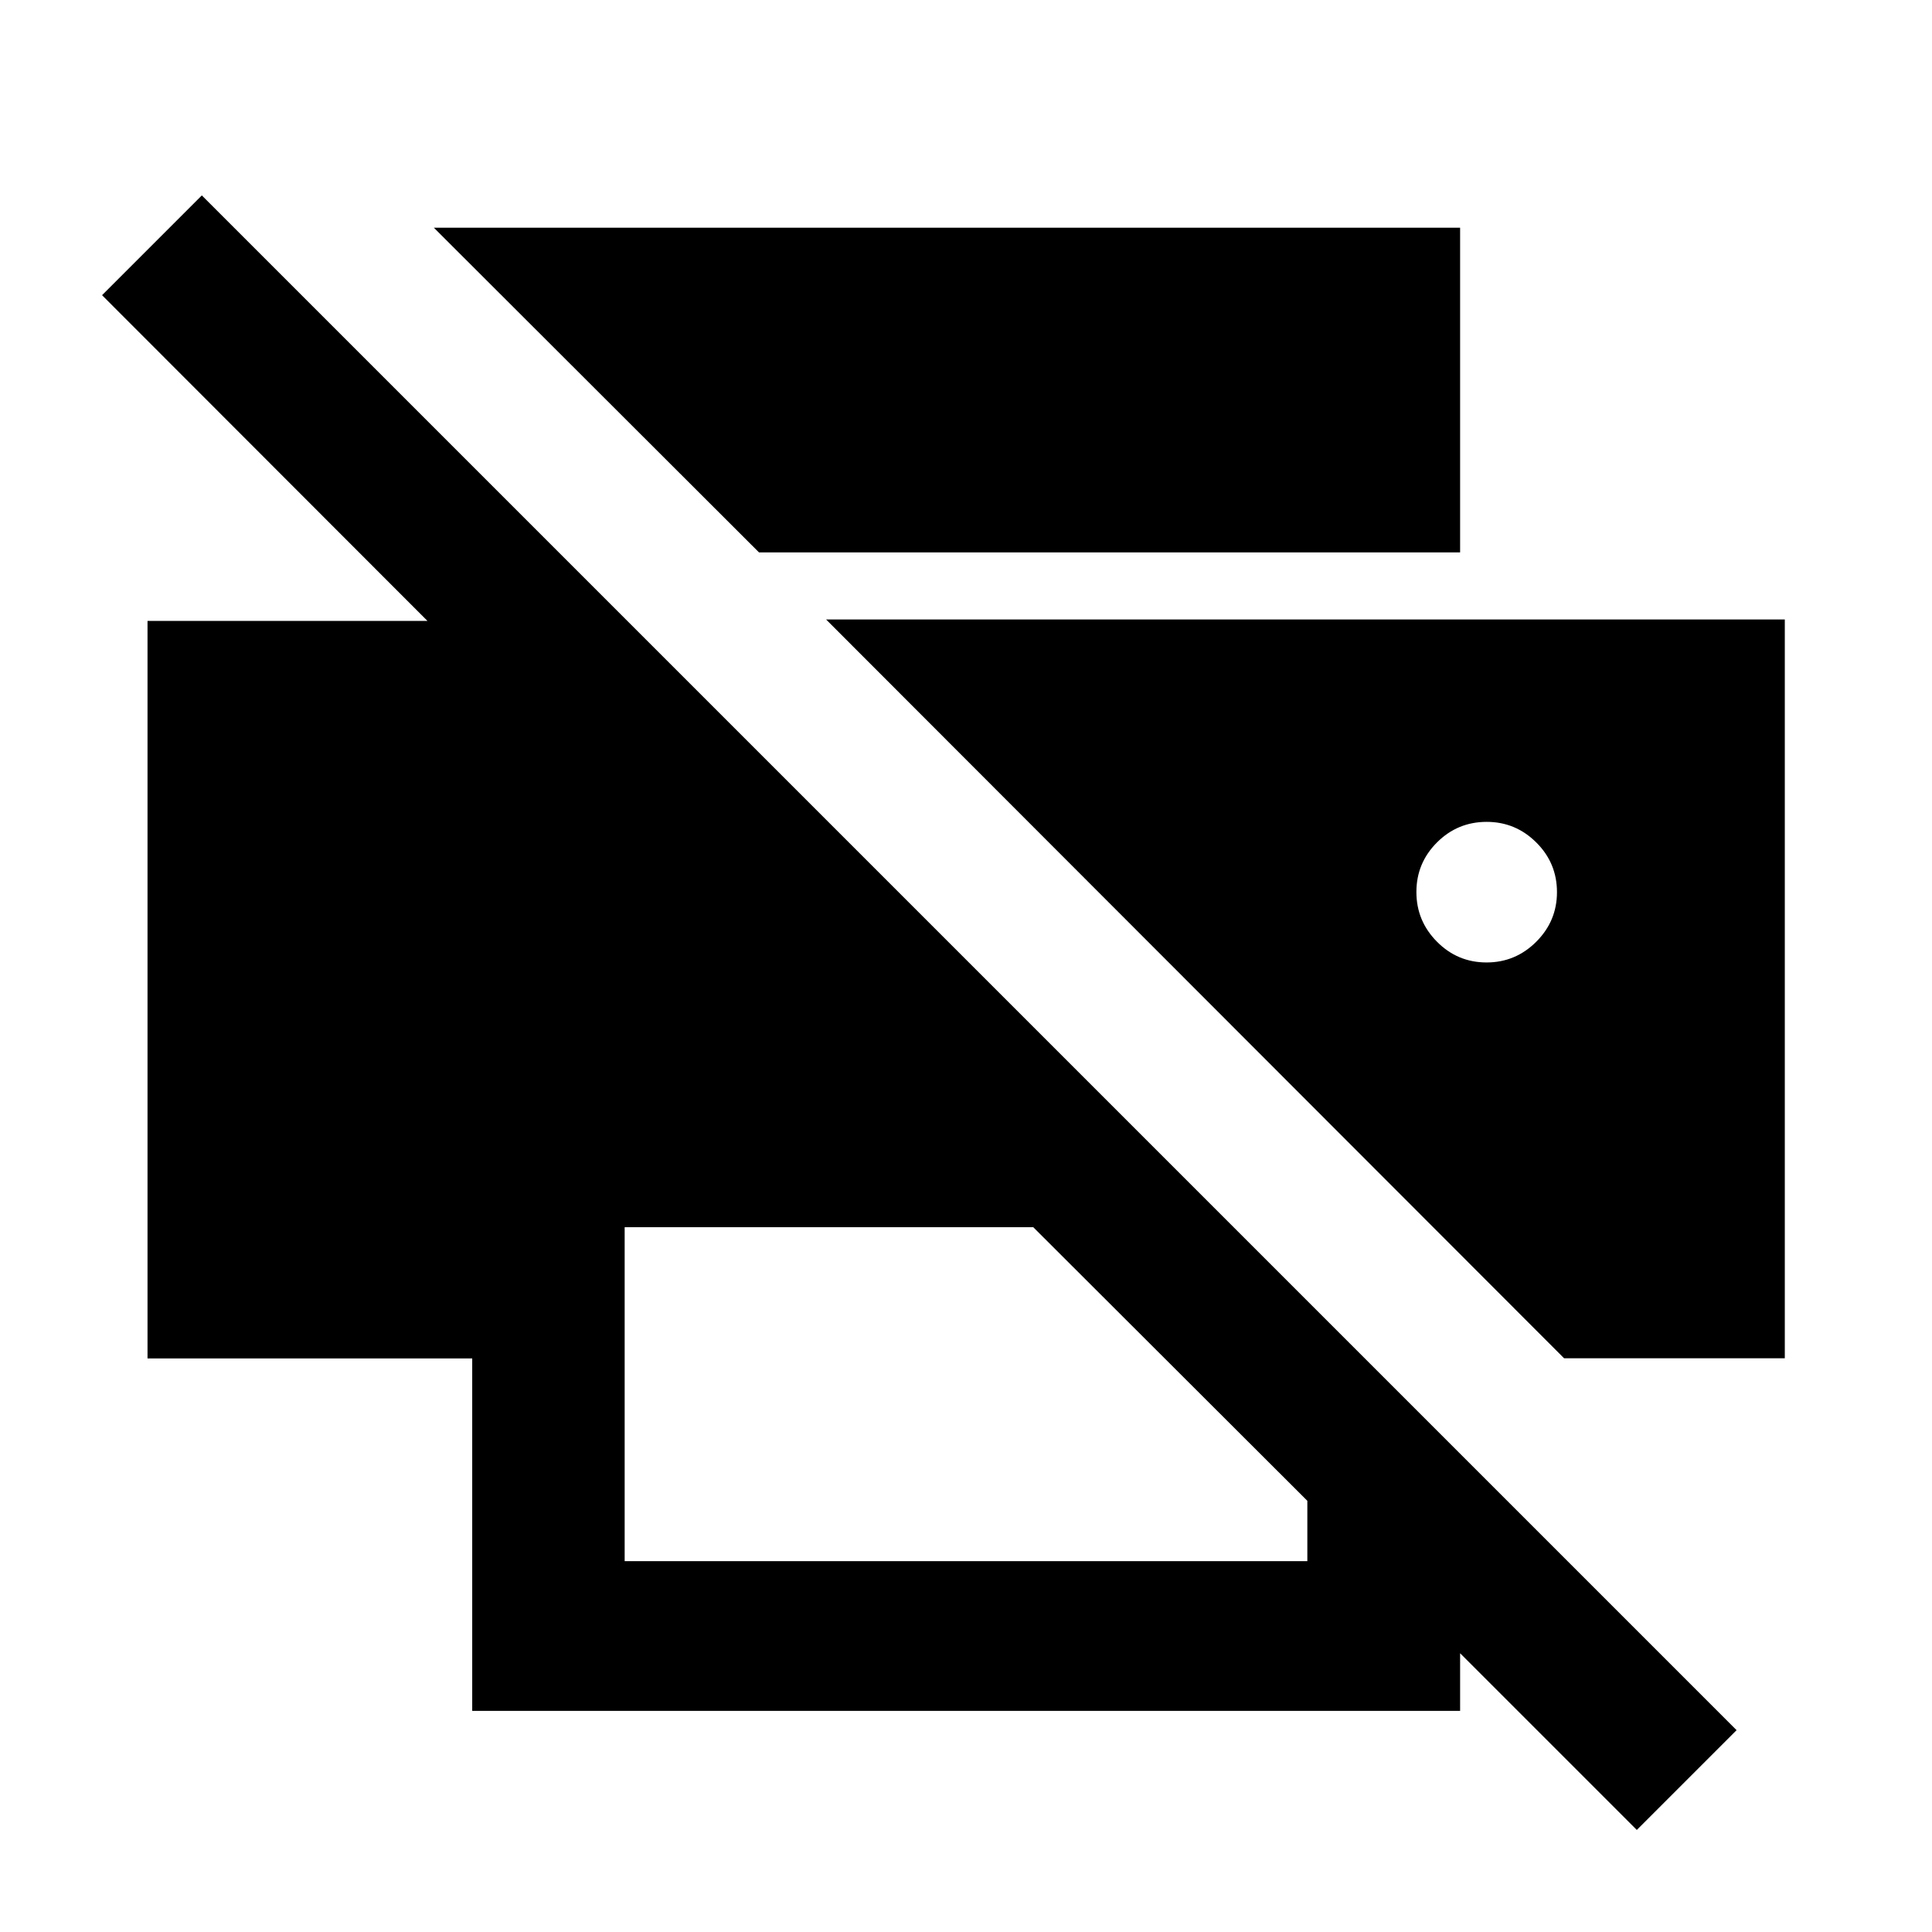 <svg xmlns="http://www.w3.org/2000/svg" height="40" viewBox="0 -960 960 960" width="40"><path d="m813.32-50.71-87.8-87.8v28.63H234.64v-175.13H73.3v-366.46h139.1L50.71-813.32l49.58-49.58L862.9-100.29l-49.58 49.58ZM310.39-184.27h339.22v-29.99l-136.2-135.96H310.39v165.95Zm466.79-100.82-366.7-367.1h476.38v367.1H777.18Zm-51.66-400.43H377.14L215.57-846.86h509.95v161.34Zm13.13 203.76q14.4 0 24.7-10.29 10.3-10.29 10.3-24.64 0-14.48-10.29-24.7-10.29-10.23-24.63-10.23-14.48 0-24.71 10.23-10.22 10.22-10.22 24.62t10.22 24.7q10.23 10.31 24.63 10.31Z"/></svg>